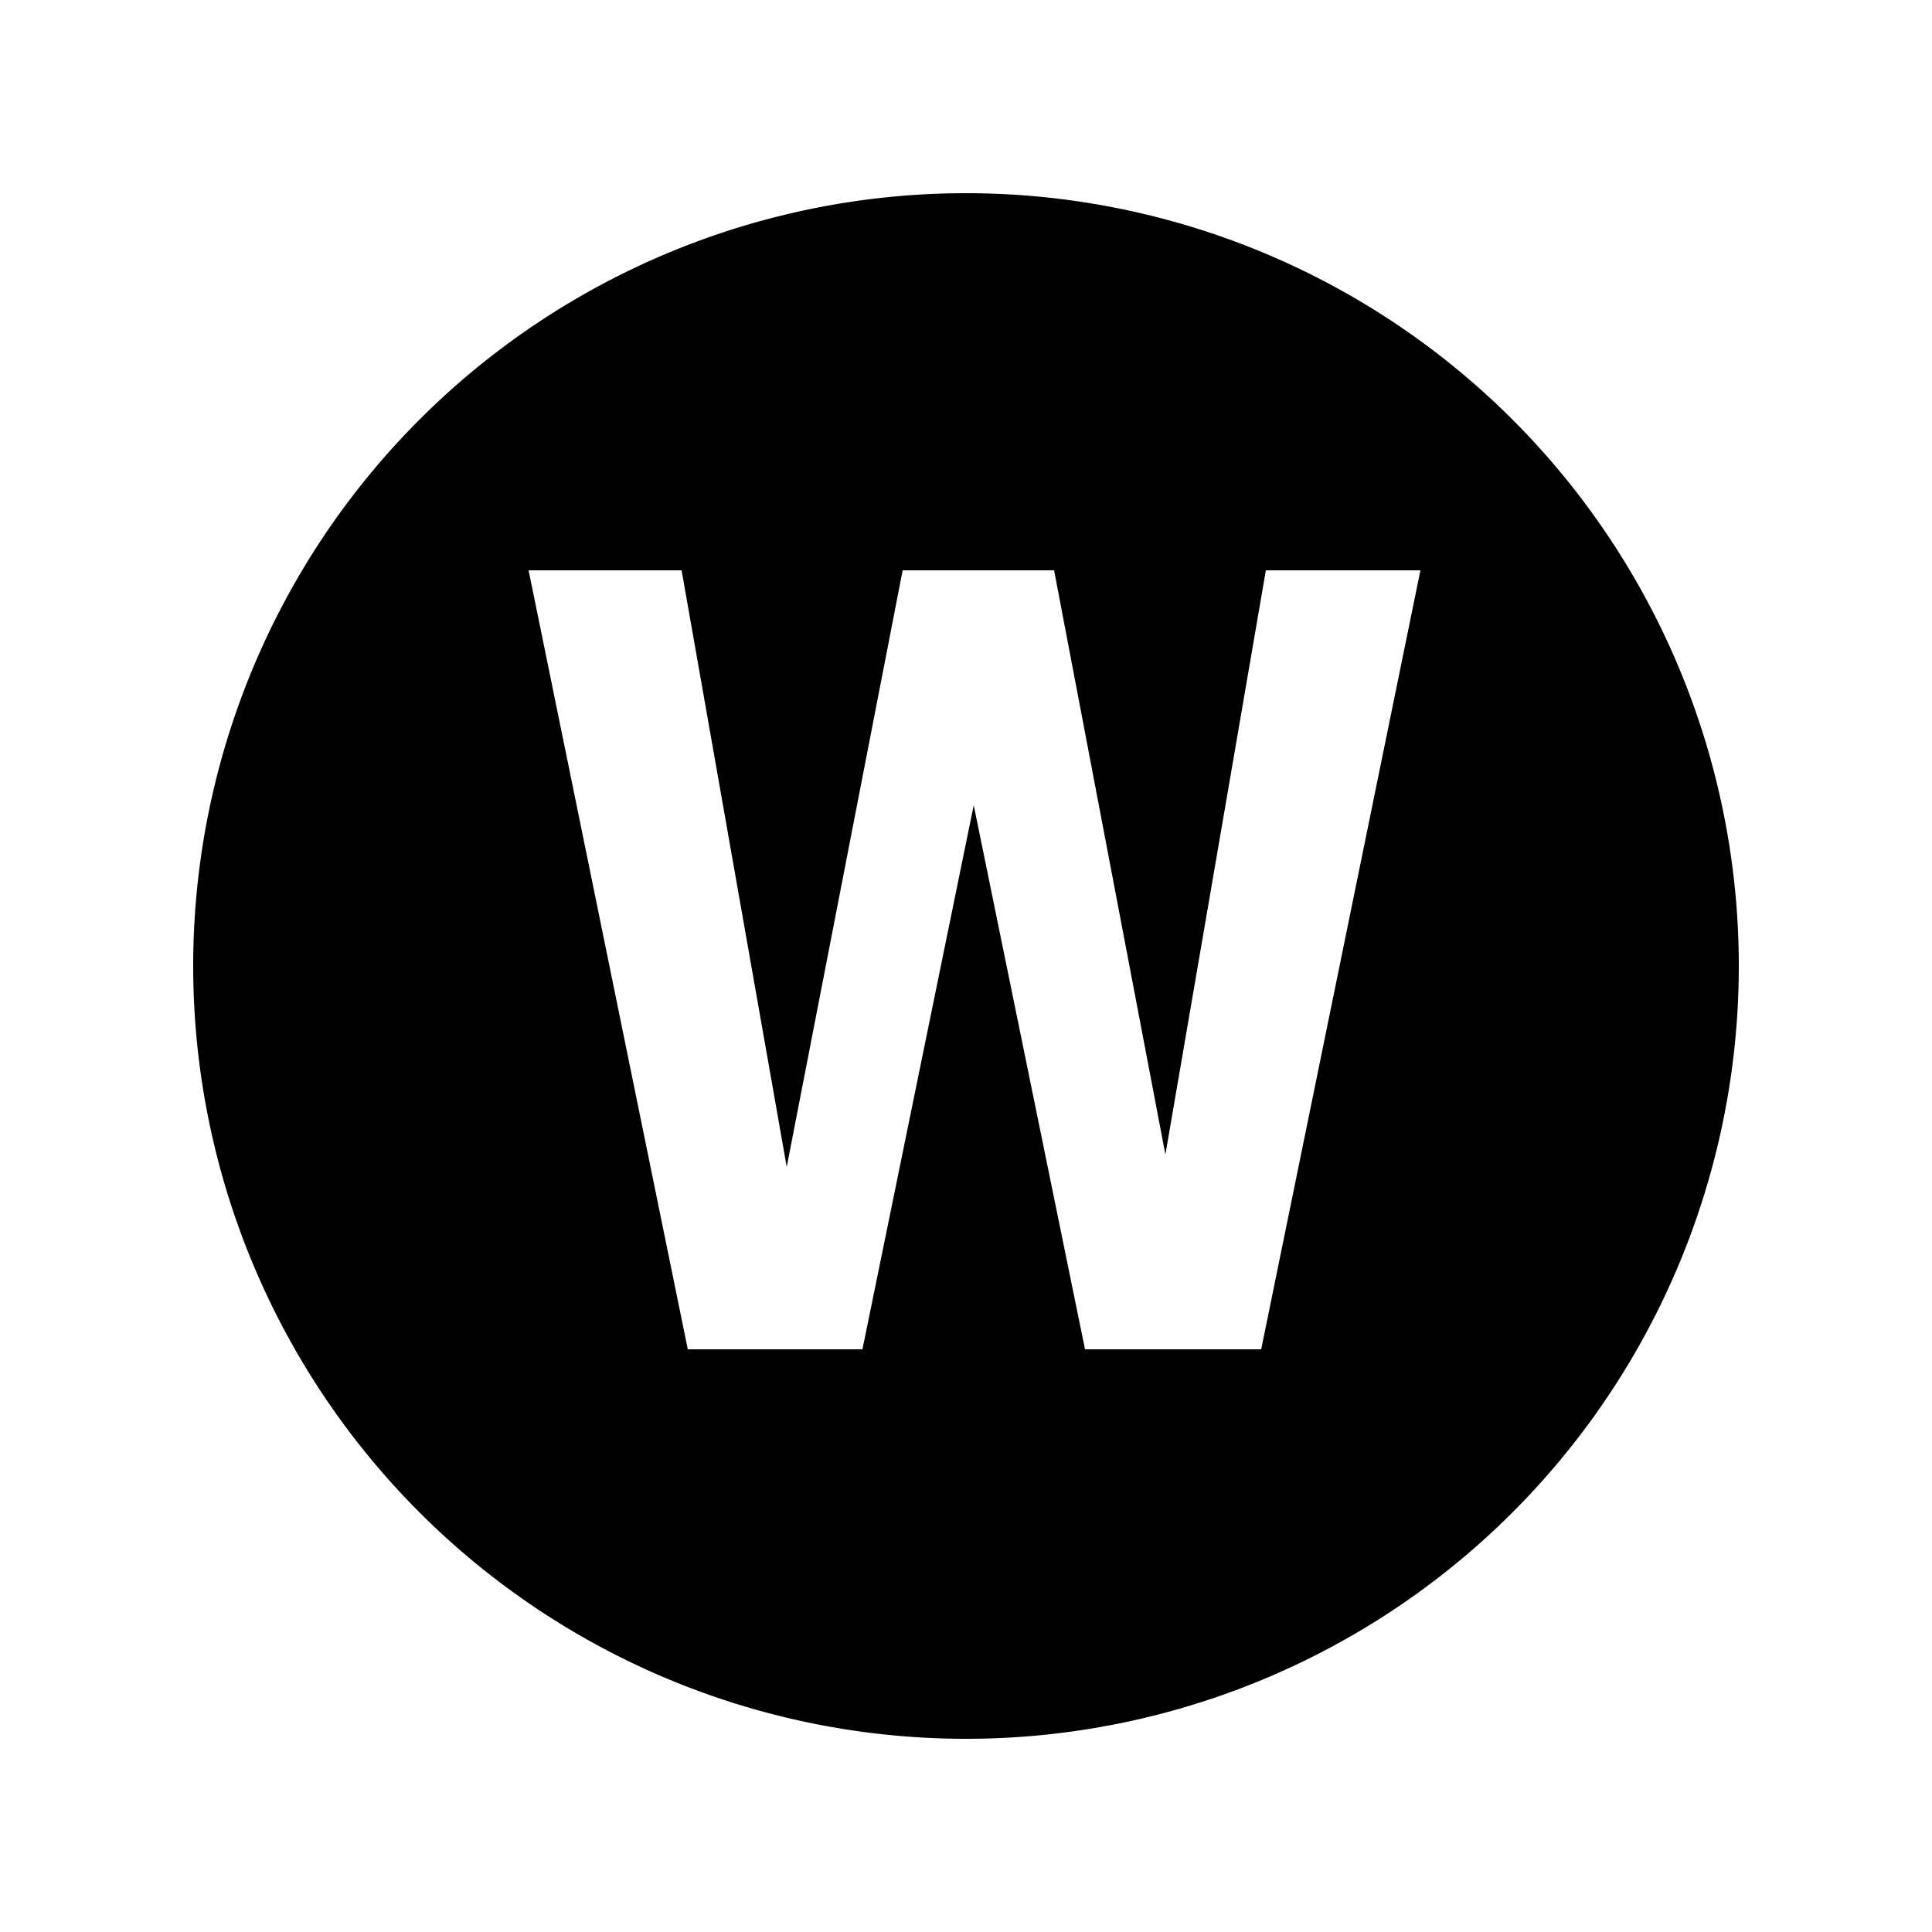 <?xml version="1.0" encoding="UTF-8" standalone="no"?>
<svg
   xmlns:dc="http://purl.org/dc/elements/1.1/"
   xmlns:cc="http://creativecommons.org/ns#"
   xmlns:rdf="http://www.w3.org/1999/02/22-rdf-syntax-ns#"
   xmlns:svg="http://www.w3.org/2000/svg"
   xmlns="http://www.w3.org/2000/svg"
   xmlns:sodipodi="http://sodipodi.sourceforge.net/DTD/sodipodi-0.dtd"
   xmlns:inkscape="http://www.inkscape.org/namespaces/inkscape"
   width="250px"
   height="250px"
   viewBox="0 0 125 125"
   version="1.1"
   id="svg6012"
   sodipodi:docname="mta_w.svg"
   inkscape:version="0.92.3 (2405546, 2018-03-11)">
  <defs
     id="defs6016" />
  <sodipodi:namedview
     pagecolor="#ffffff"
     bordercolor="#666666"
     borderopacity="1"
     objecttolerance="10"
     gridtolerance="10"
     guidetolerance="10"
     inkscape:pageopacity="0"
     inkscape:pageshadow="2"
     inkscape:window-width="1920"
     inkscape:window-height="1111"
     id="namedview6014"
     showgrid="false"
     inkscape:zoom="2.6700352"
     inkscape:cx="154.27442"
     inkscape:cy="116.70819"
     inkscape:window-x="-9"
     inkscape:window-y="-9"
     inkscape:window-maximized="1"
     inkscape:current-layer="svg6012" />
  <title
     id="title6006">NYCS Bullet, Standard Set - W Local</title>
  <path
     style="fill:#000000;stroke-width:2"
     d="M 125 25 A 100 100 0 0 0 25 125 A 100 100 0 0 0 125 225 A 100 100 0 0 0 225 125 A 100 100 0 0 0 125 25 z M 68.4 73.801 L 88.199 73.801 L 101.801 151 L 116.801 73.801 L 136.4 73.801 L 150.801 149.4 L 163.801 73.801 L 183.801 73.801 L 163.199 174.6 L 140.4 174.6 L 126 104.199 L 111.6 174.6 L 89 174.6 L 68.4 73.801 z "
     transform="scale(0.5)"
     id="circle6008" />
</svg>
